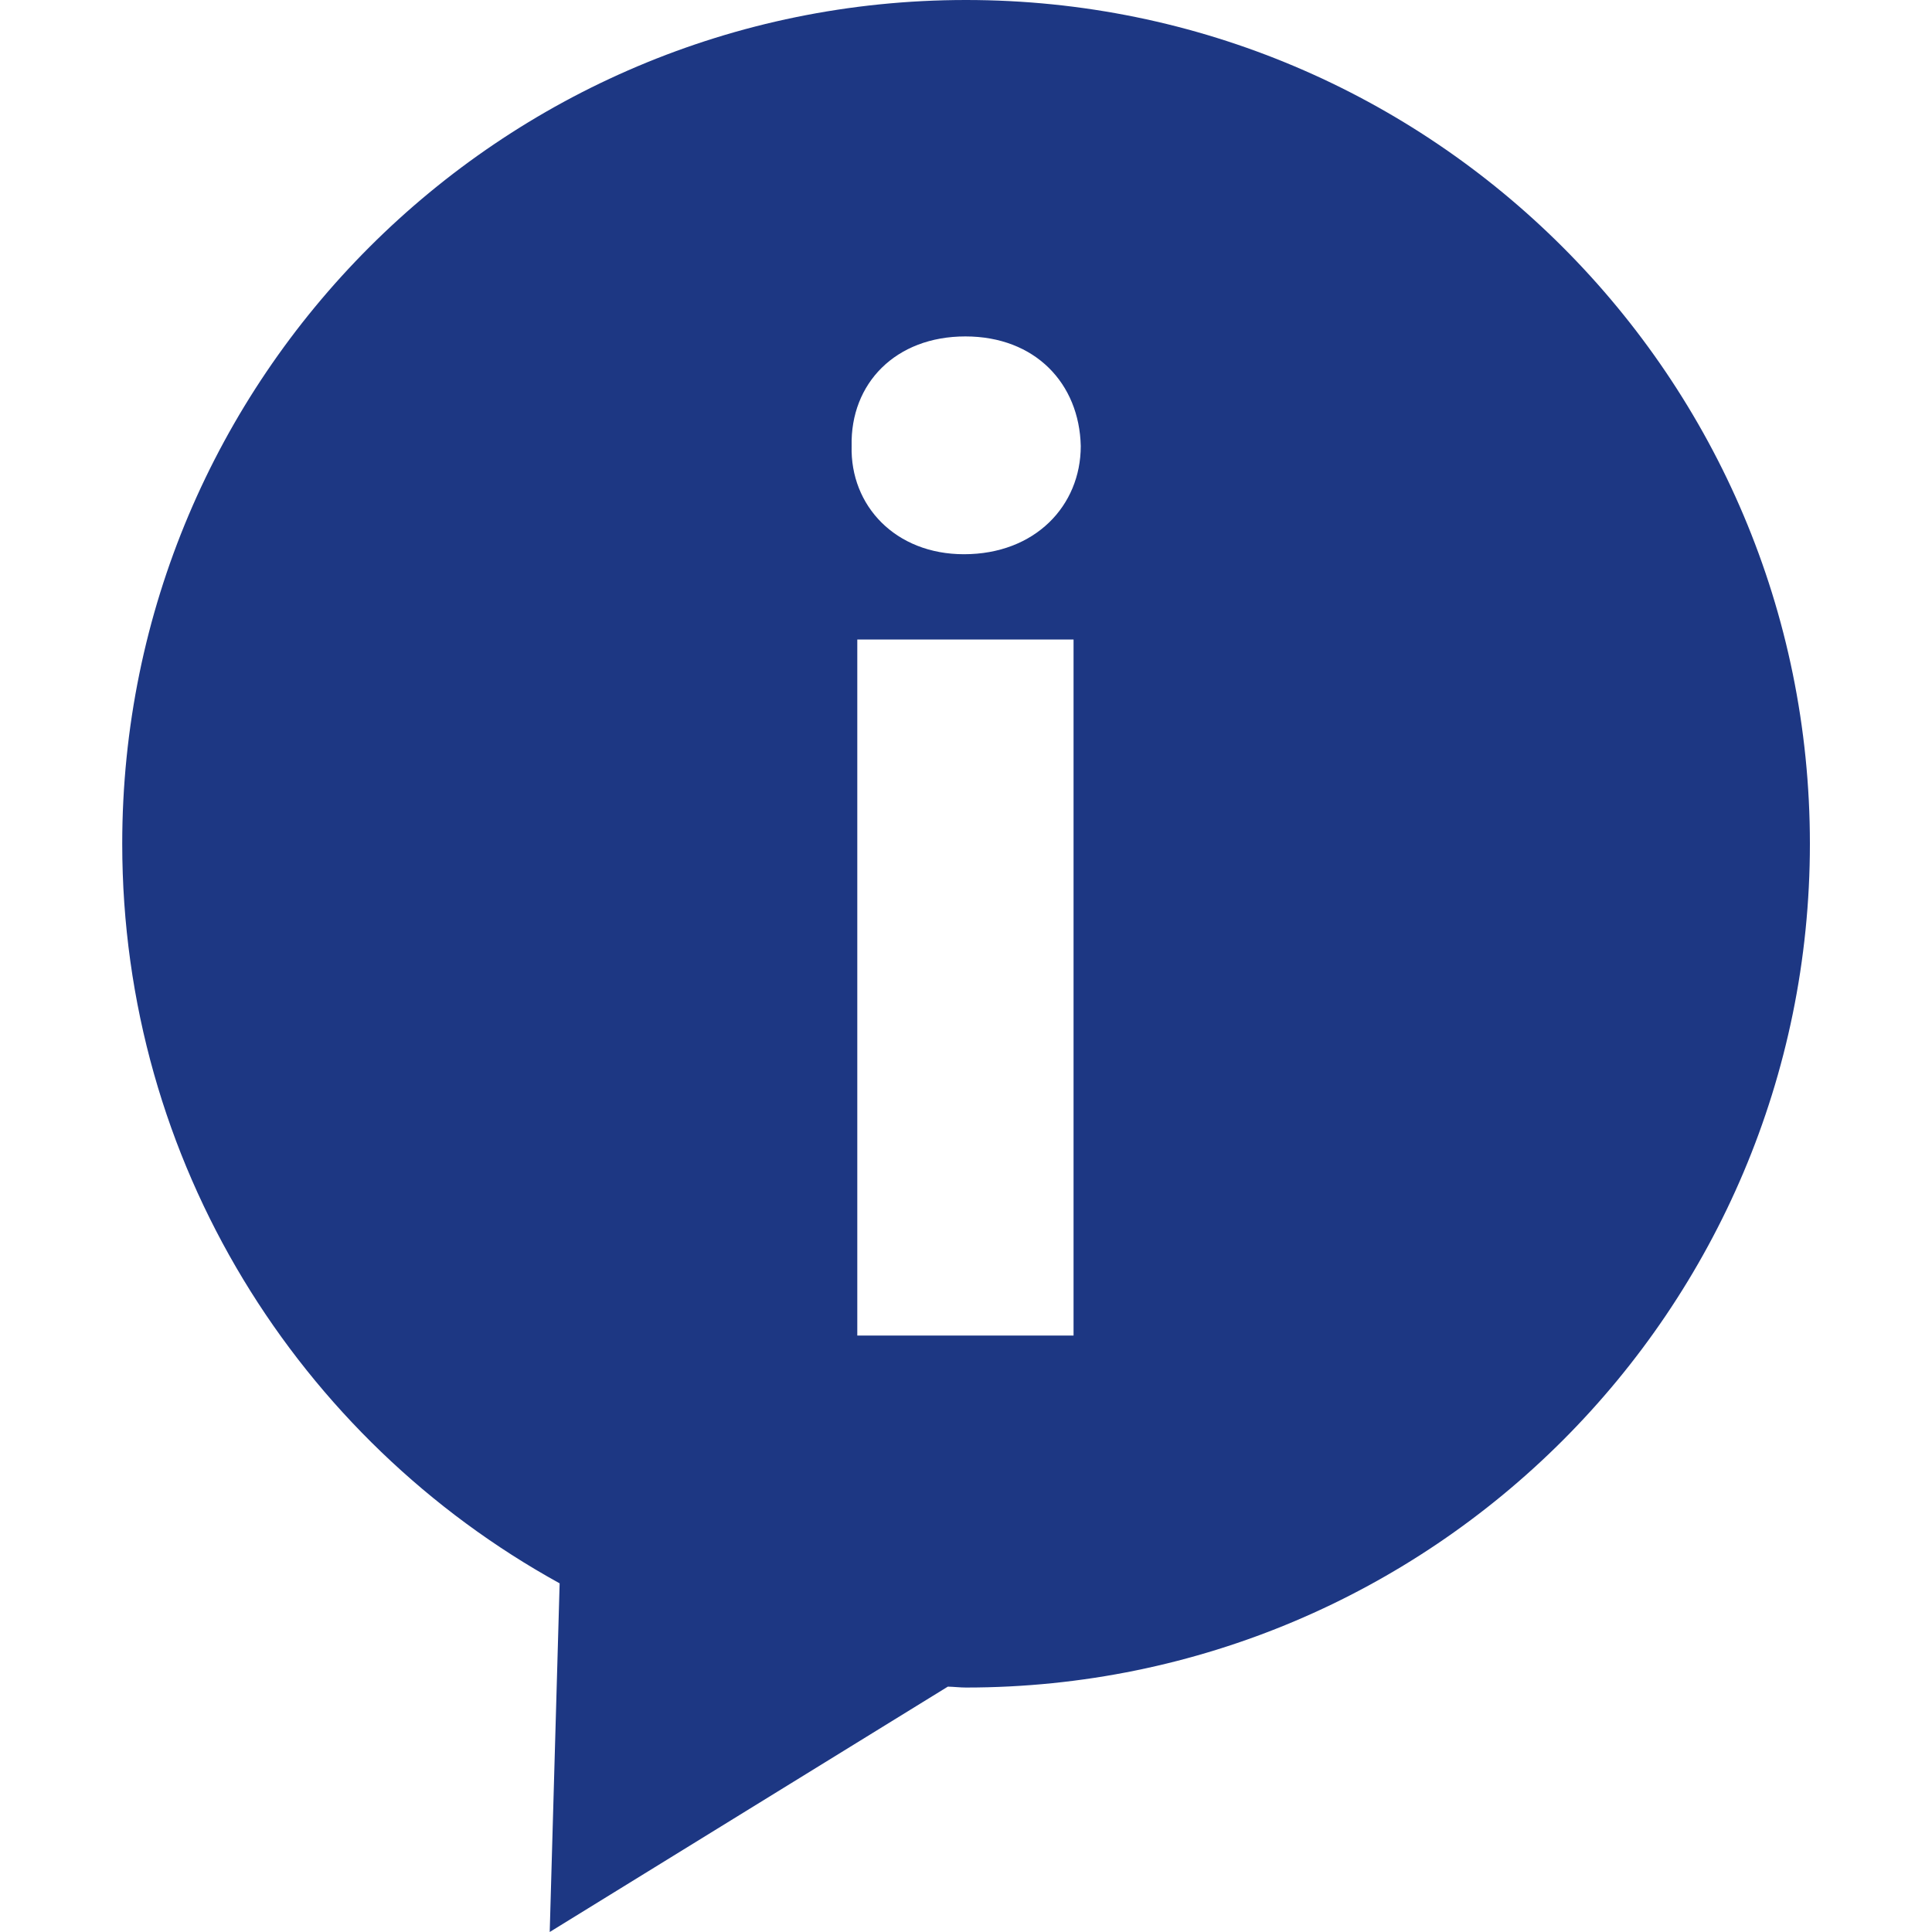 <svg width="15" height="15" viewBox="0 0 15 15" fill="none" xmlns="http://www.w3.org/2000/svg">
<path d="M7.5 0C3.882 0 0.949 2.933 0.949 6.551C0.949 9.026 2.321 11.178 4.345 12.293L4.268 15L7.359 13.095C7.406 13.096 7.453 13.102 7.5 13.102C11.119 13.102 14.052 10.169 14.052 6.551C14.052 2.933 11.119 0 7.5 0ZM8.335 10.369H6.656V4.965H8.335V10.369ZM7.484 4.303C6.953 4.303 6.6 3.927 6.612 3.463C6.601 2.977 6.953 2.612 7.495 2.612C8.037 2.612 8.38 2.977 8.391 3.463C8.391 3.927 8.036 4.303 7.484 4.303Z" fill="#1D3783"/>
</svg>
